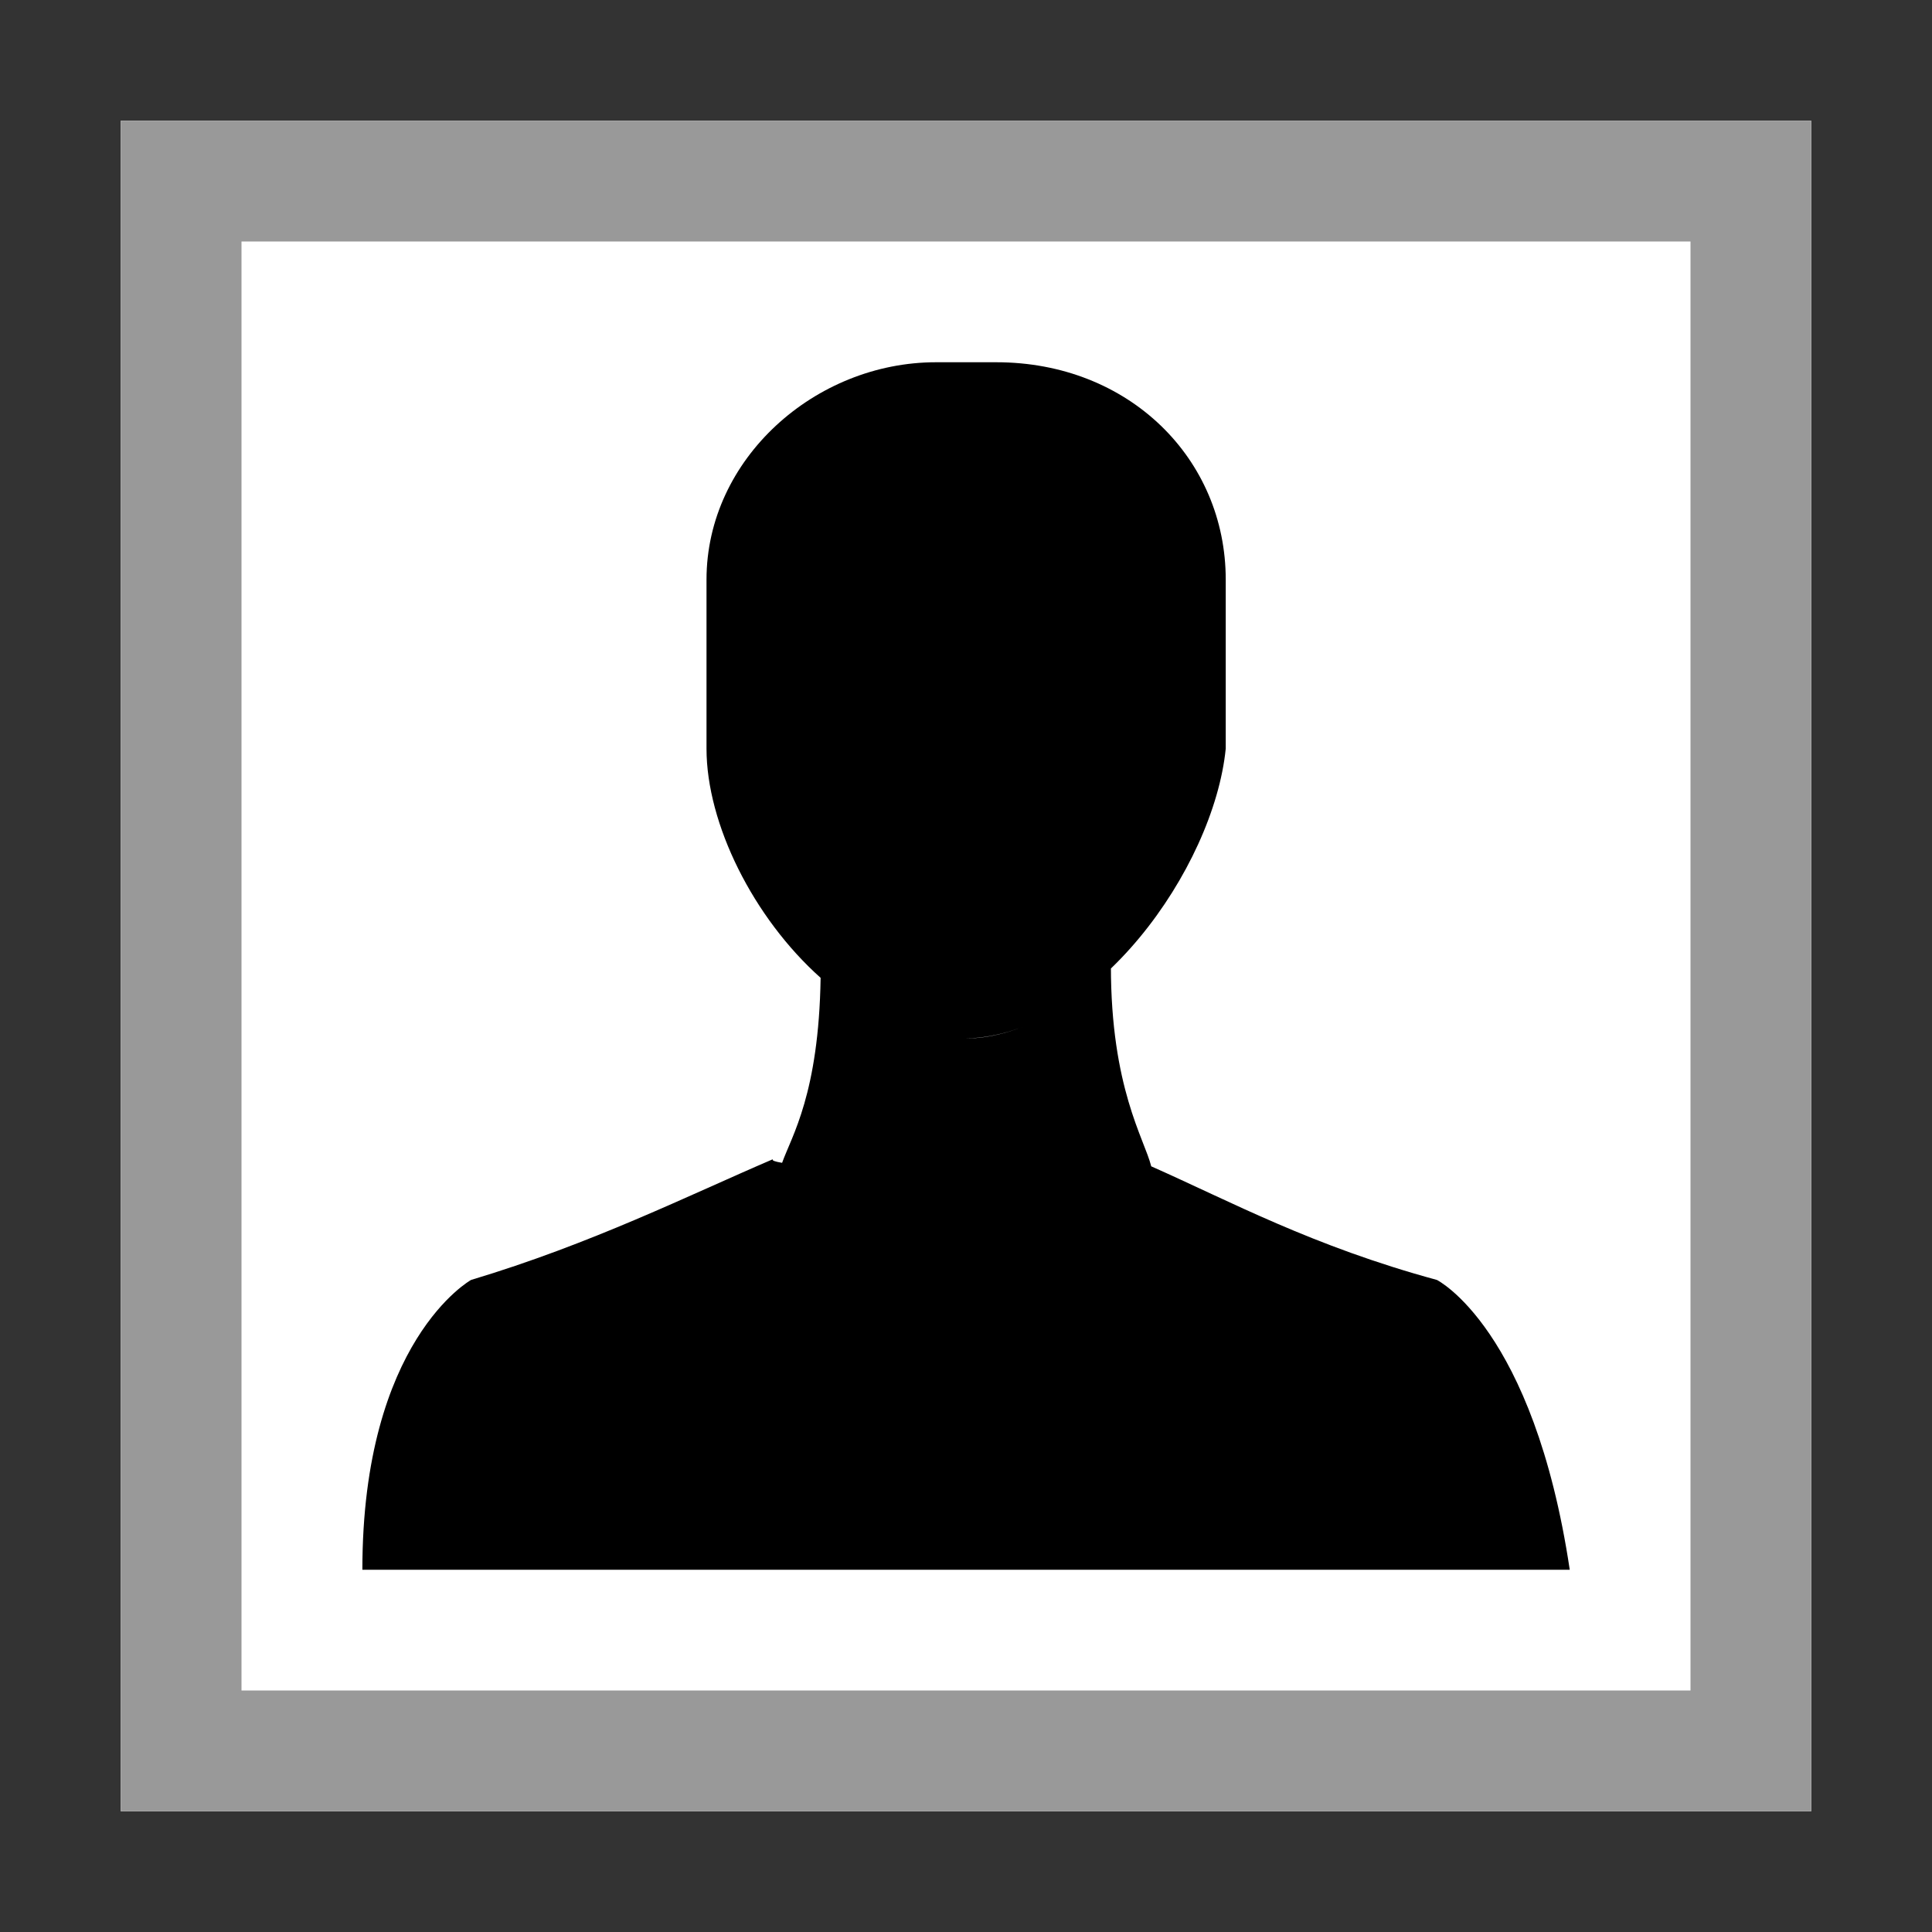 <svg id="Ebene_1" data-name="Ebene 1" xmlns="http://www.w3.org/2000/svg" viewBox="0 0 800 800"><rect x="0" y="0" width="800" height="800" fill="#333333" stroke="none"/><defs><style>.cls-1{fill:#fff;}.cls-2{fill:#999;}.cls-3{fill:none;}</style></defs><title>theme-content-person</title><path class="cls-1" d="M50,50H750V750H50Z"/><path class="cls-2" d="M50,50V750H750V50Zm50,50H700V700H100Z"/><path d="M460,400c-16.7,18.1-40.15,30-60.15,30,53.5-1.1,102.75-70.4,107.7-120V240c0-50-40-90-95-90h-25c-50,0-95,40-95,90v70c0,31.1,19.35,70,47.25,94.9-.75,48-12,65.55-15.95,76.6-2.95-.5-4.35-.95-3.8-1.5-35,15-75,35-125,50,0,0-45,25-45,120H650c-15-100-55-120-55-120-51.5-14-85.45-32.5-118.3-47.05C473.85,471.5,460,450.5,460,400Z"/><rect class="cls-3" width="800" height="800"/></svg>
